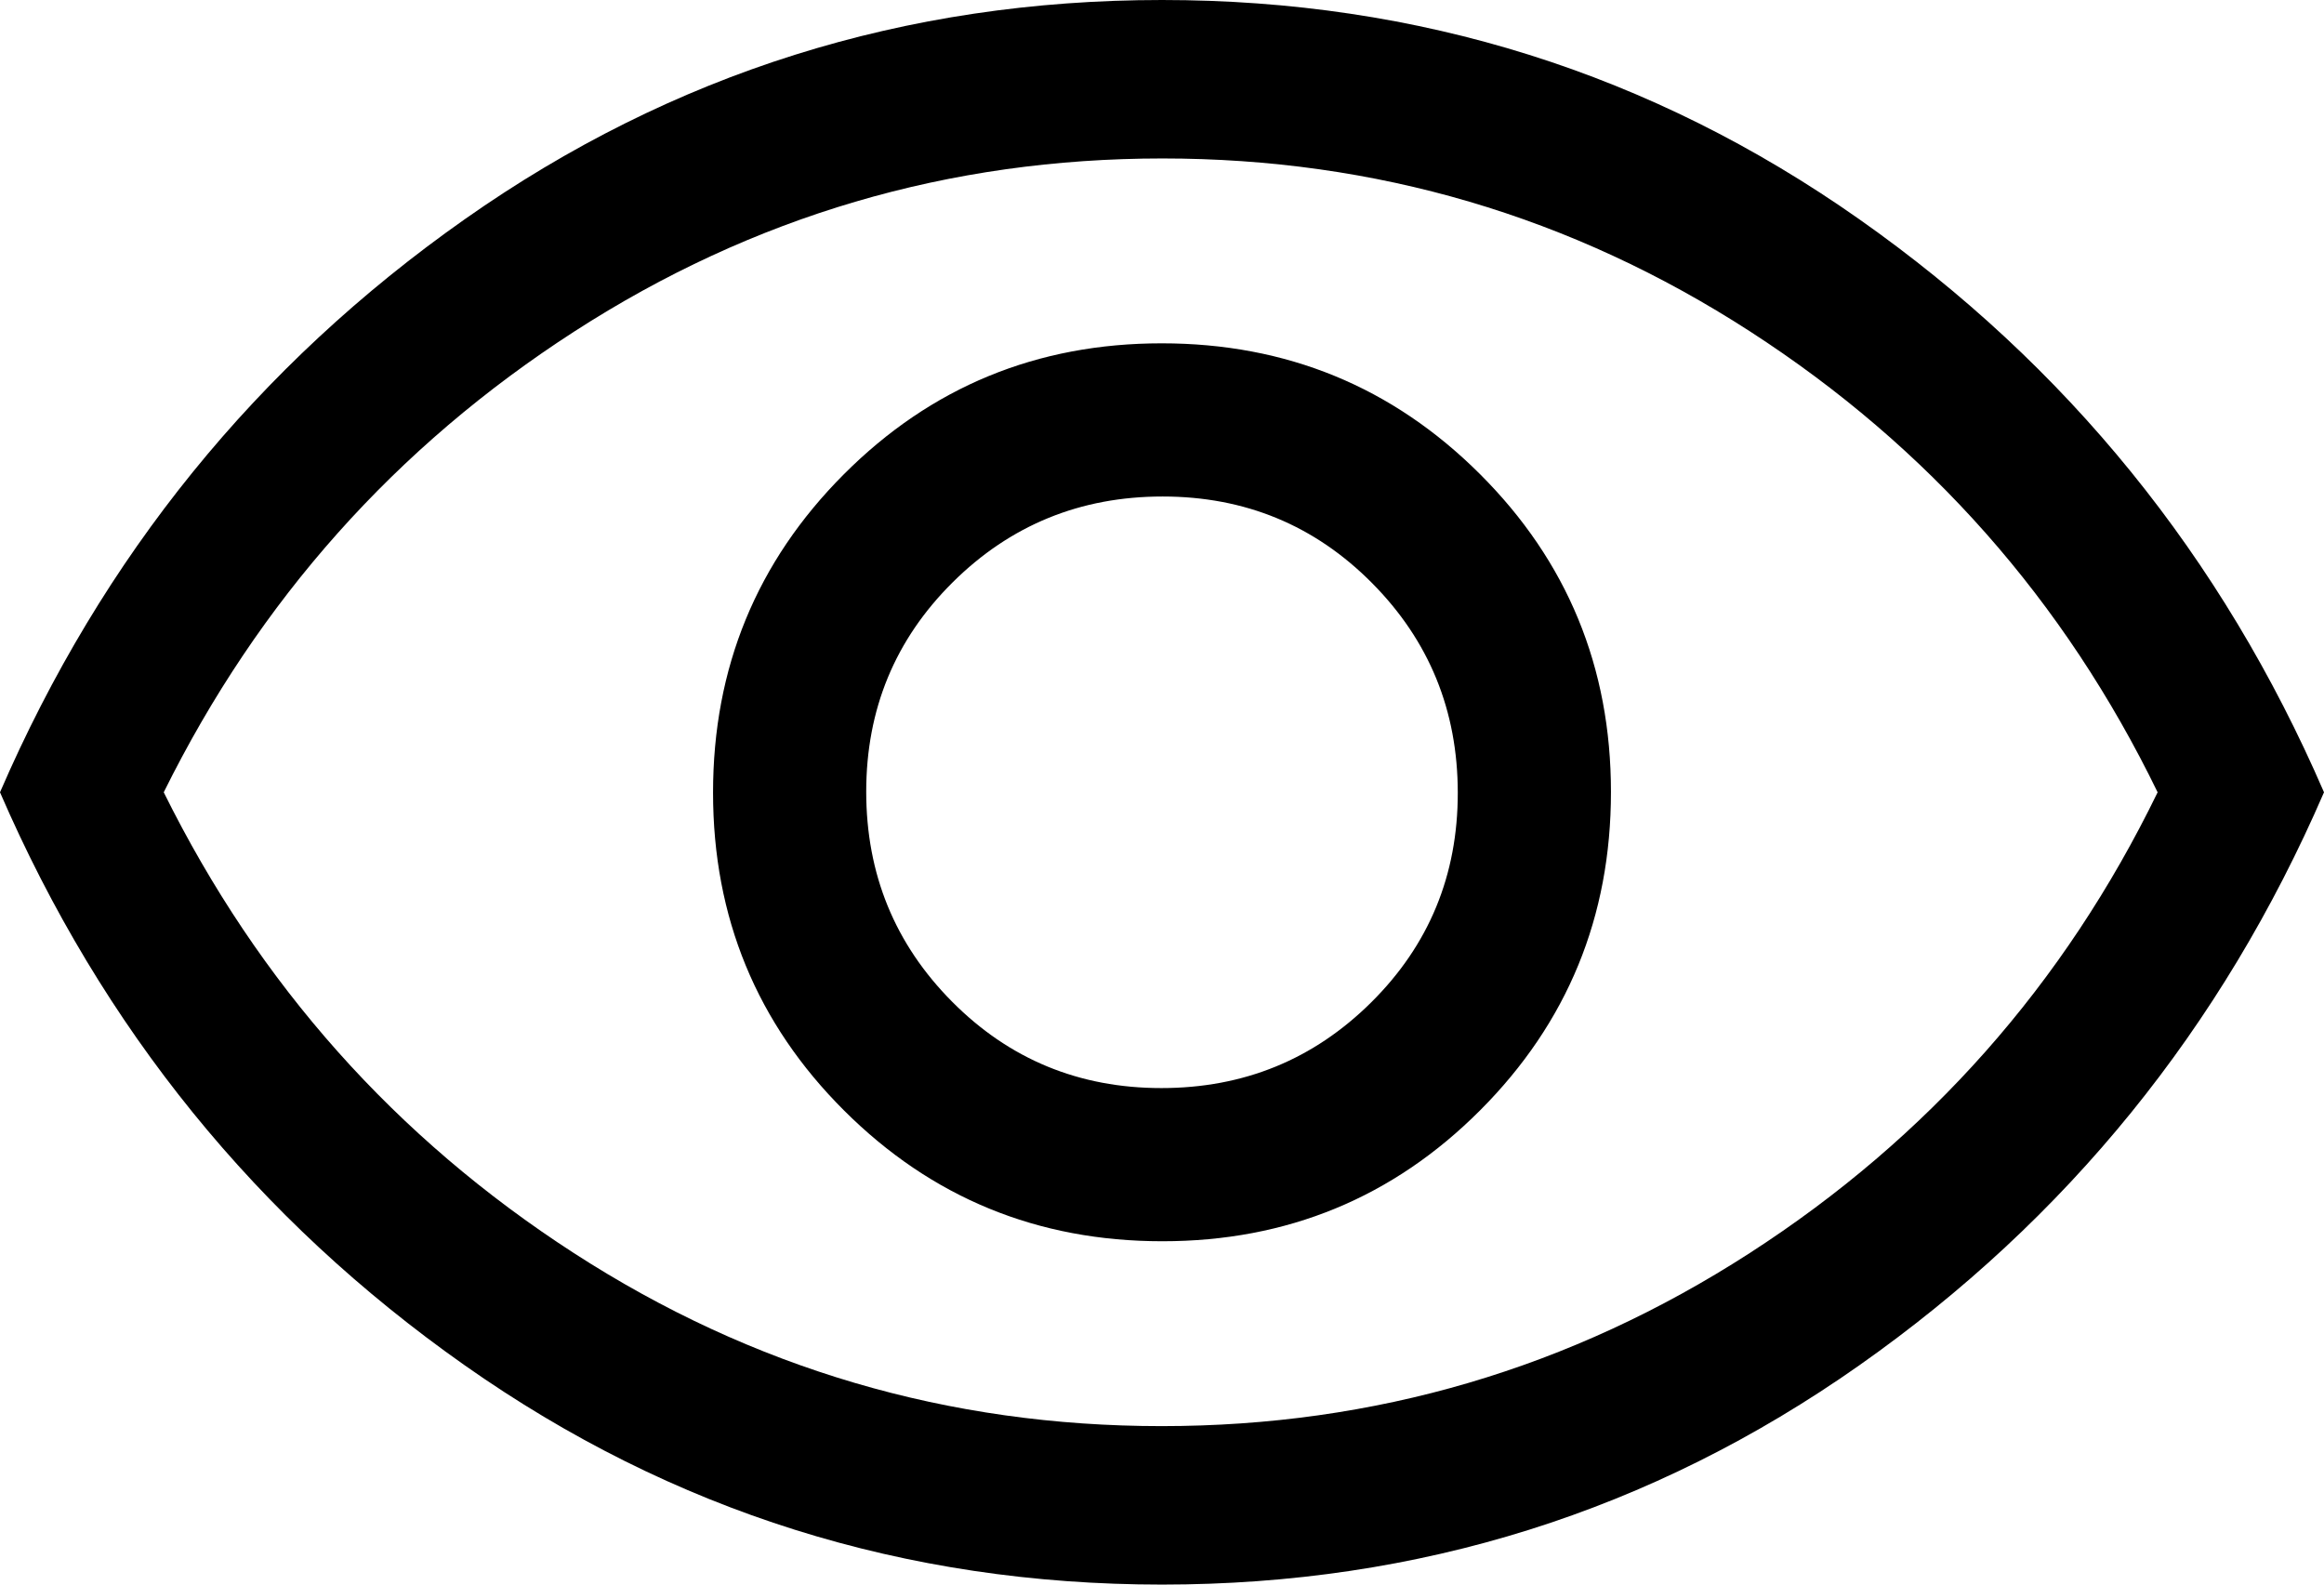 <?xml version="1.0" encoding="UTF-8" standalone="no"?>
<svg
   height="30"
   viewBox="0 -960 880 600"
   width="44"
   version="1.1"
   id="svg4"
   sodipodi:docname="visibility_FILL0_wght400_GRAD0_opsz48.svg"
   inkscape:version="1.1.2 (0a00cf5339, 2022-02-04)"
   xmlns:inkscape="http://www.inkscape.org/namespaces/inkscape"
   xmlns:sodipodi="http://sodipodi.sourceforge.net/DTD/sodipodi-0.dtd"
   xmlns="http://www.w3.org/2000/svg"
   xmlns:svg="http://www.w3.org/2000/svg">
  <defs
     id="defs8" />
  <sodipodi:namedview
     id="namedview6"
     pagecolor="#ffffff"
     bordercolor="#666666"
     borderopacity="1.0"
     inkscape:pageshadow="2"
     inkscape:pageopacity="0.0"
     inkscape:pagecheckerboard="0"
     showgrid="false"
     fit-margin-top="0"
     fit-margin-left="0"
     fit-margin-right="0"
     fit-margin-bottom="0"
     inkscape:zoom="16.291667"
     inkscape:cx="21.943734"
     inkscape:cy="15.98977"
     inkscape:window-width="1920"
     inkscape:window-height="1016"
     inkscape:window-x="0"
     inkscape:window-y="0"
     inkscape:window-maximized="1"
     inkscape:current-layer="svg4" />
  <path
     d="M 440.118,-490 Q 511,-490 560.5,-539.618 610,-589.235 610,-660.118 610,-731 560.382,-780.5 510.765,-830 439.882,-830 369,-830 319.5,-780.382 q -49.5,49.617 -49.5,120.5 0,70.882 49.618,120.382 49.617,49.5 120.5,49.5 z m -0.353,-58 Q 393,-548 360.5,-580.735 328,-613.471 328,-660.235 328,-707 360.735,-739.5 q 32.736,-32.5 79.5,-32.5 46.765,0 79.265,32.735 32.5,32.736 32.5,79.5 0,46.765 -32.735,79.265 -32.736,32.5 -79.5,32.5 z M 440,-360 q -146,0 -264,-83 -118,-83 -176,-217 58,-134 176,-217 118,-83 264,-83 146,0 264,83 118,83 176,217 -58,134 -176,217 -118,83 -264,83 z m 0,-300 z m -0.169,240 Q 561,-420 662.5,-485.5 764,-551 817,-660 764,-769 662.669,-834.5 561.337,-900 440.169,-900 319,-900 217.5,-834.5 116,-769 62,-660 q 54,109 155.331,174.5 101.332,65.5 222.5,65.5 z"
     id="path2" />
</svg>
